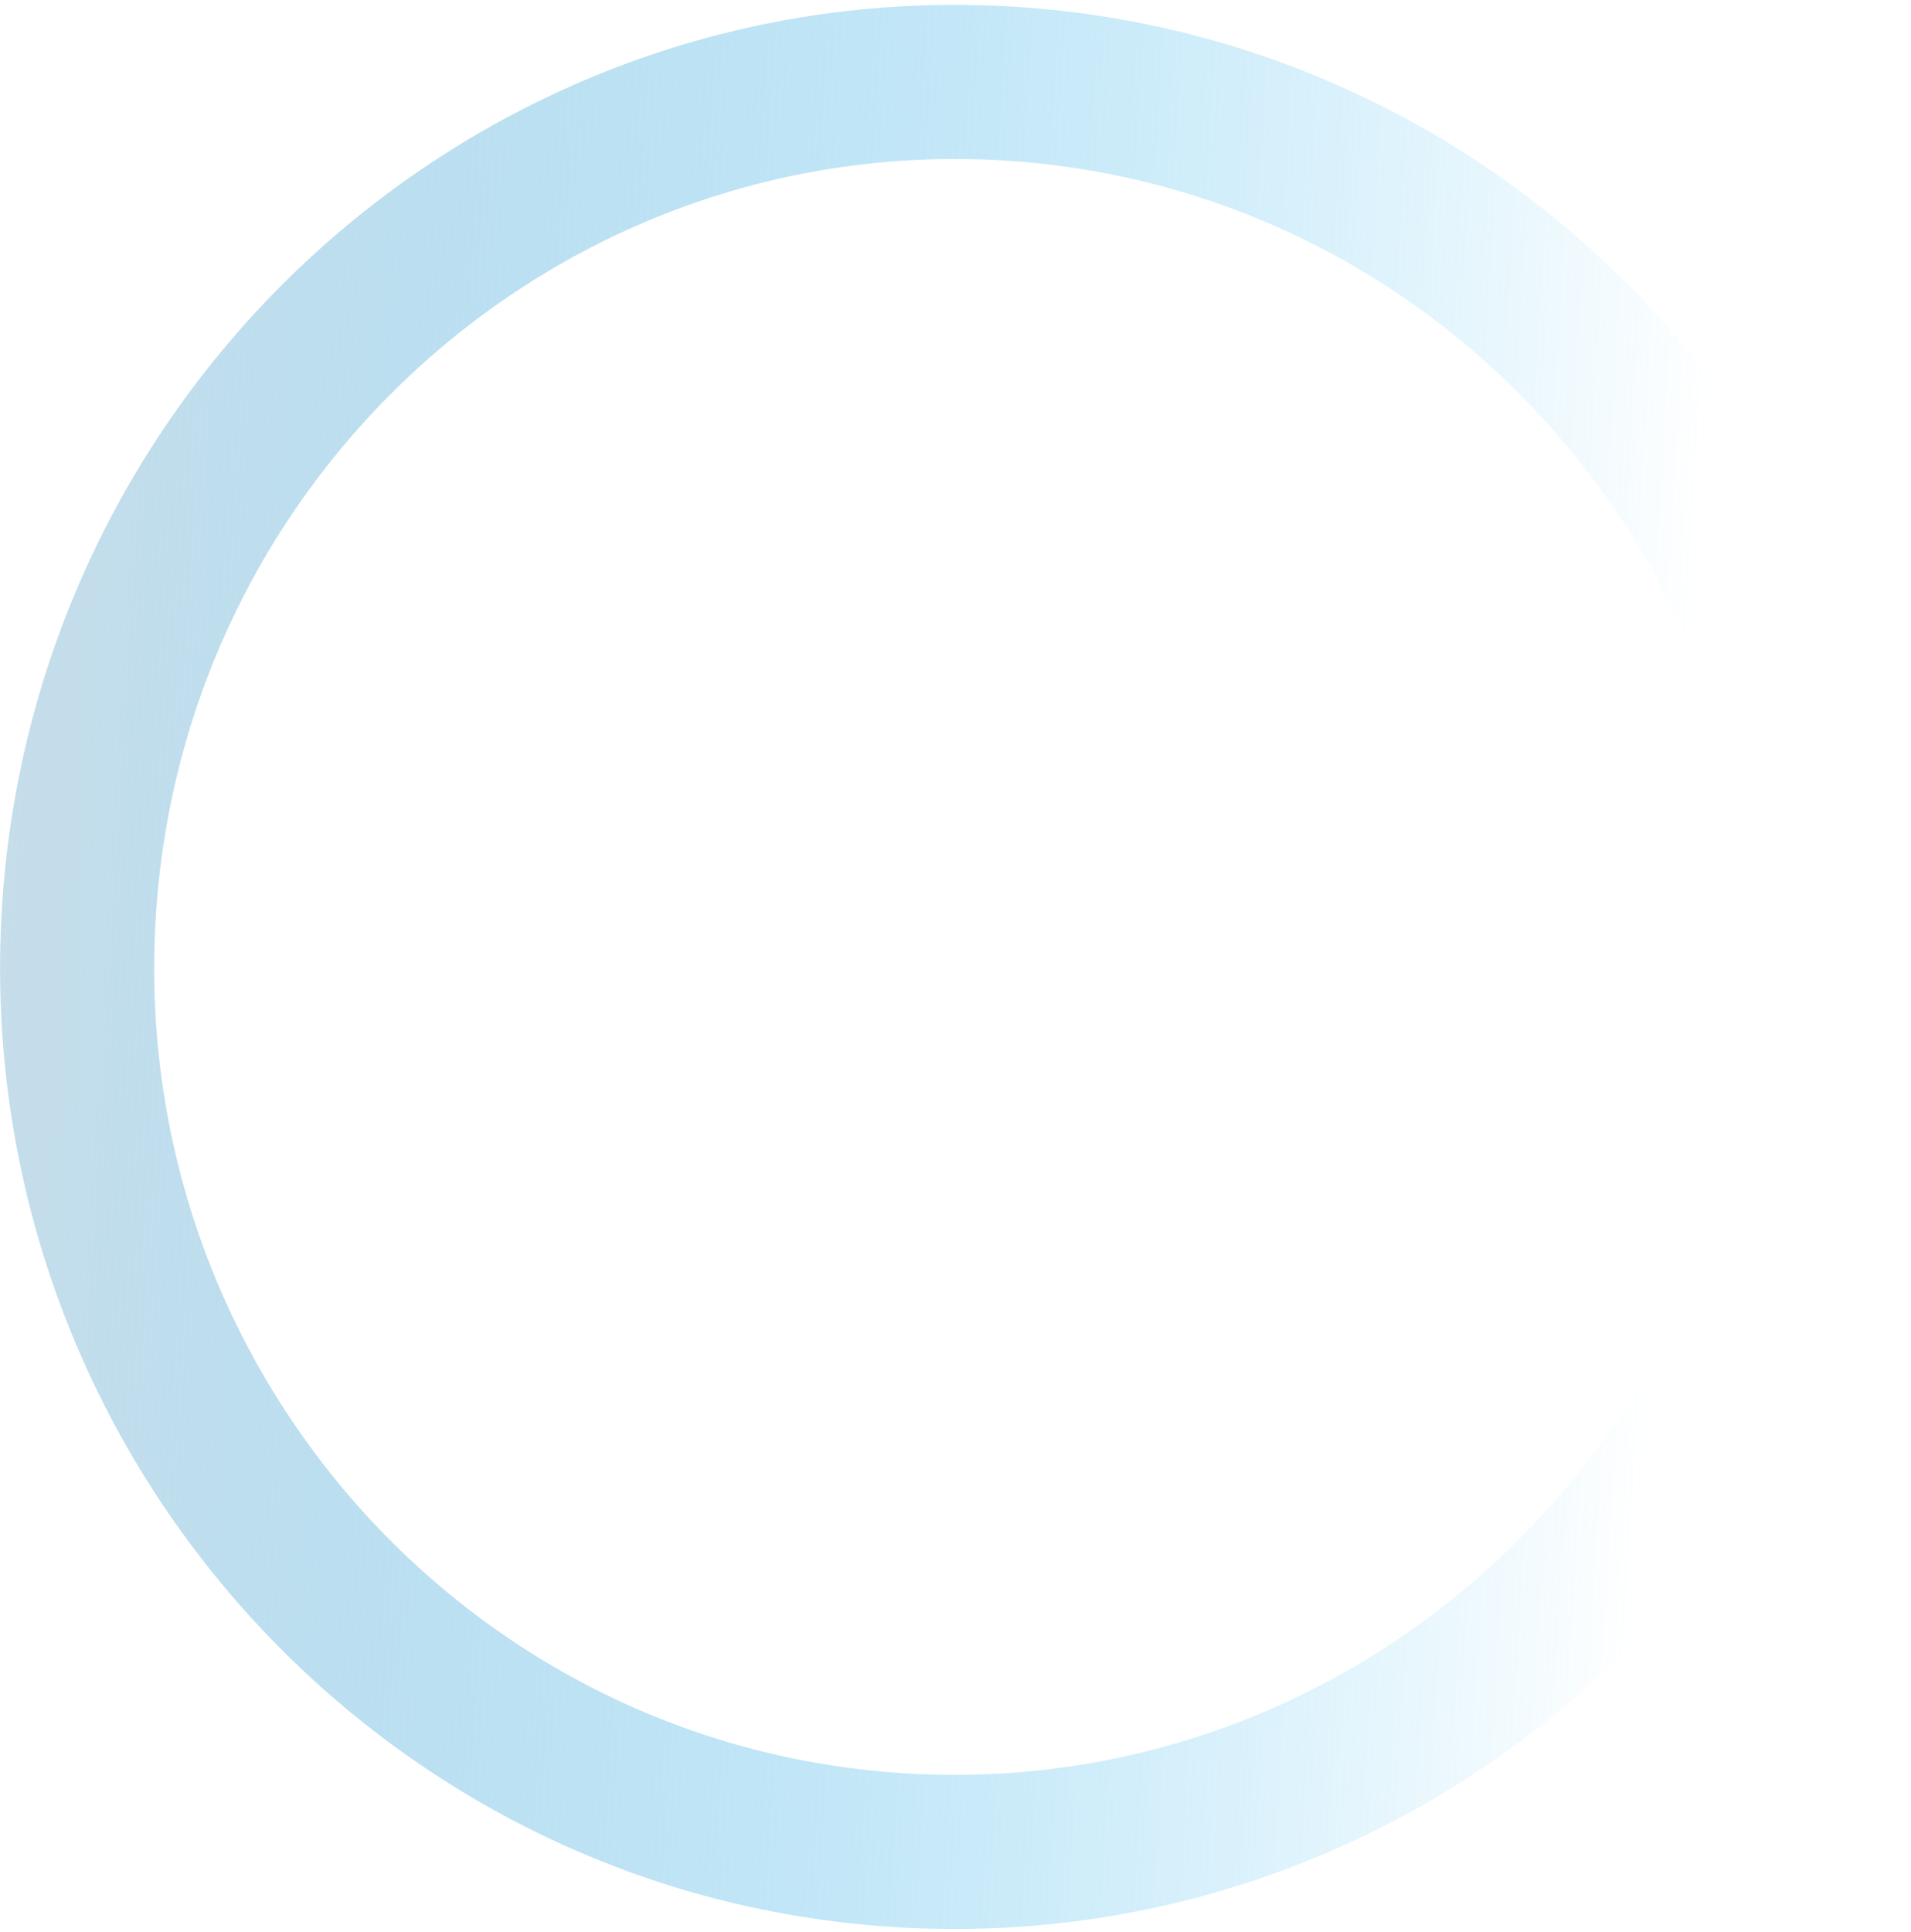 <svg width="372" height="376" viewBox="0 0 372 376" fill="none" xmlns="http://www.w3.org/2000/svg">
<path d="M15.228 179.756C19.931 84.636 100.224 11.504 194.337 16.157C288.451 20.81 361.138 101.506 356.435 196.626C351.732 291.746 271.439 364.877 177.326 360.224C83.212 355.571 10.525 274.876 15.228 179.756Z" stroke="url(#paint0_linear_2898_1605)" stroke-width="30"/>
<defs>
<linearGradient id="paint0_linear_2898_1605" x1="0.246" y1="179.015" x2="325.282" y2="198.944" gradientUnits="userSpaceOnUse">
<stop stop-color="#C6DDEA"/>
<stop offset="1" stop-color="#40BCF2" stop-opacity="0"/>
</linearGradient>
</defs>
</svg>
